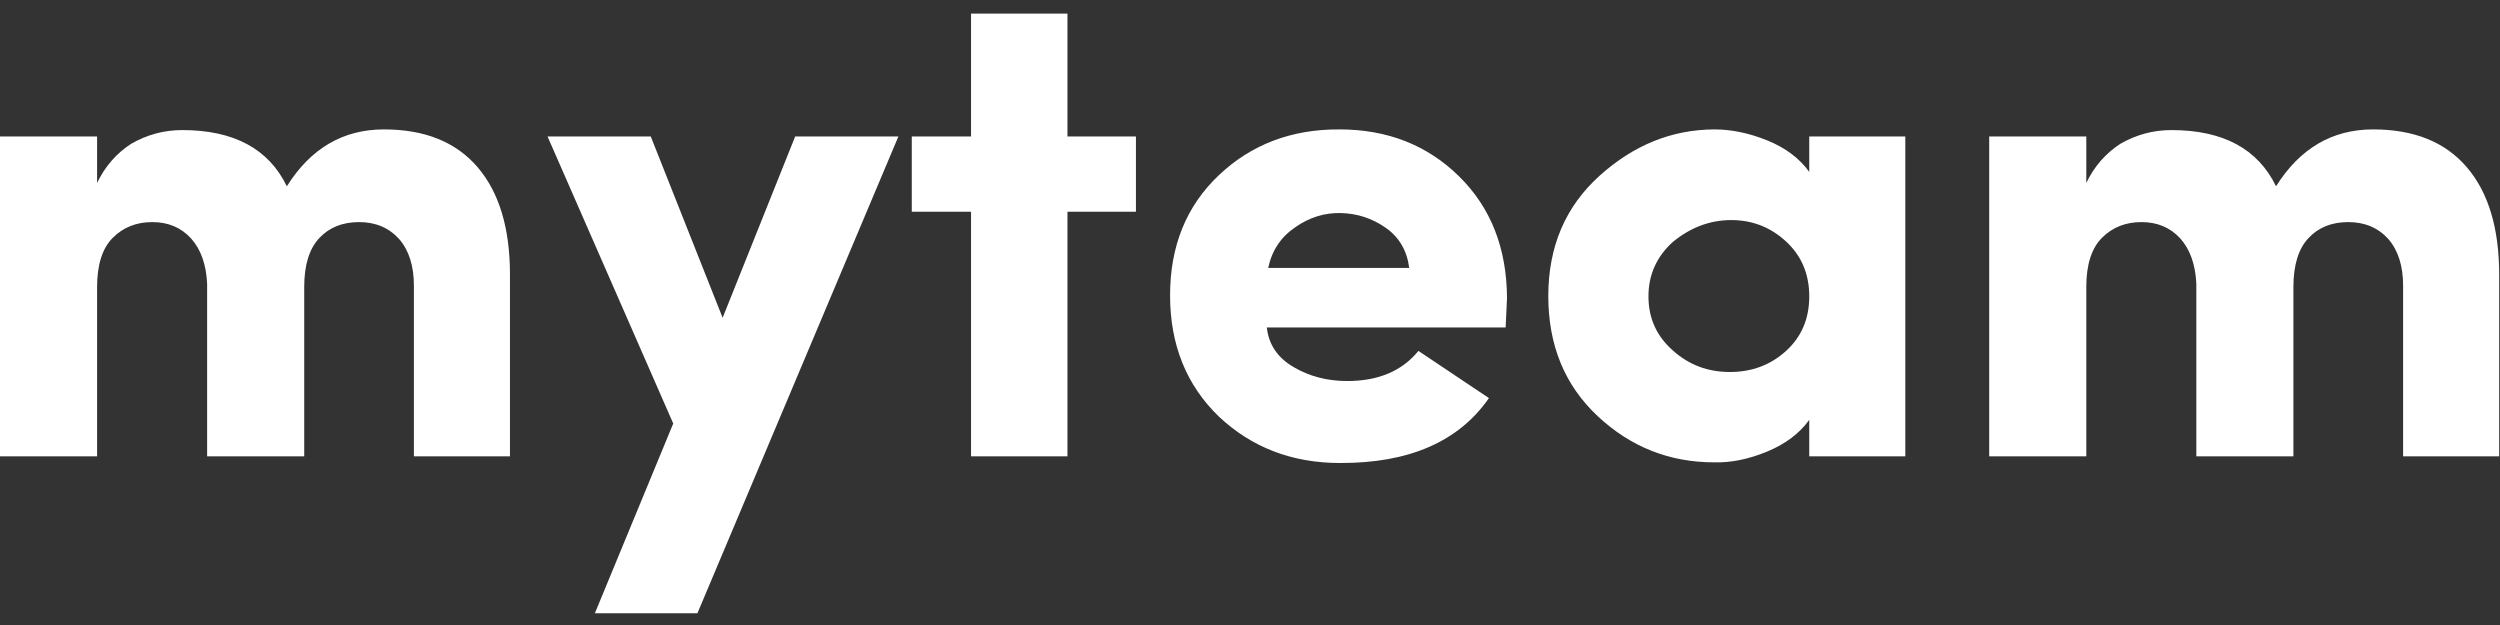 <svg width="160" height="40" viewBox="0 0 160 40" fill="none" xmlns="http://www.w3.org/2000/svg">
<rect x="0" y="0" width="160" height="40" fill="#333333" stroke="none"/>
<path fill-rule="evenodd" clip-rule="evenodd" d="M68.317 29.204V13.55H72.7V8.732H68.317V0.872H62.147V8.732H58.354V13.55H62.147V29.204H68.317ZM6.214 18.368V29.204H0V8.732H6.214V11.708C6.722 10.652 7.449 9.817 8.394 9.203C9.411 8.617 10.502 8.325 11.664 8.325C14.964 8.325 17.195 9.524 18.358 11.922C19.884 9.495 21.955 8.282 24.571 8.282C27.188 8.282 29.186 9.088 30.567 10.702C31.948 12.315 32.638 14.606 32.638 17.576V29.204H26.49V18.283C26.49 17.026 26.177 16.034 25.552 15.306C24.898 14.578 24.041 14.214 22.98 14.214C21.919 14.214 21.068 14.556 20.429 15.242C19.789 15.927 19.47 16.969 19.47 18.368V29.204H13.256V18.154C13.198 16.926 12.856 15.963 12.231 15.263C11.592 14.563 10.763 14.214 9.746 14.214C8.728 14.214 7.885 14.549 7.217 15.22C6.548 15.891 6.214 16.941 6.214 18.368ZM57.498 8.732L44.635 39.248H38.072L43.087 27.105L35.042 8.732H41.648L46.248 20.338L50.892 8.732H57.498ZM95.292 25.478C93.359 28.262 90.183 29.647 85.765 29.632C82.698 29.632 80.111 28.64 78.003 26.656C75.924 24.643 74.885 22.059 74.885 18.904C74.885 15.748 75.924 13.186 78.003 11.216C80.082 9.245 82.654 8.268 85.721 8.282C88.788 8.282 91.339 9.281 93.374 11.28C95.409 13.279 96.433 15.877 96.448 19.075C96.448 19.103 96.419 19.732 96.361 20.959H81.077C81.193 22.044 81.76 22.887 82.778 23.486C83.795 24.086 84.943 24.386 86.222 24.386C88.214 24.386 89.733 23.743 90.779 22.458L95.292 25.478ZM90.191 17.148H81.164C81.397 16.034 81.978 15.163 82.909 14.535C83.81 13.907 84.784 13.607 85.83 13.636C86.876 13.664 87.829 13.978 88.686 14.578C89.544 15.177 90.045 16.034 90.191 17.148ZM113.088 28.904C111.911 29.39 110.785 29.618 109.709 29.59C106.846 29.59 104.36 28.605 102.253 26.634C100.145 24.664 99.091 22.102 99.091 18.946C99.091 15.791 100.181 13.229 102.362 11.258C104.542 9.288 106.991 8.296 109.709 8.282C110.814 8.282 111.947 8.517 113.11 8.989C114.273 9.46 115.167 10.131 115.792 11.002V8.732H121.94V29.204H115.792V26.87C115.167 27.741 114.266 28.419 113.088 28.904ZM110.712 23.808C109.302 23.808 108.088 23.351 107.071 22.437C106.024 21.523 105.501 20.367 105.501 18.968C105.501 17.583 106.024 16.419 107.071 15.477C108.205 14.549 109.447 14.085 110.799 14.085C112.151 14.085 113.321 14.542 114.309 15.456C115.298 16.369 115.792 17.54 115.792 18.968C115.792 20.395 115.298 21.559 114.309 22.458C113.321 23.358 112.122 23.808 110.712 23.808ZM133.523 18.368V29.204H127.309V8.732H133.523V11.708C134.031 10.652 134.758 9.817 135.703 9.203C136.72 8.617 137.81 8.325 138.973 8.325C142.273 8.325 144.504 9.524 145.666 11.922C147.193 9.495 149.264 8.282 151.88 8.282C154.496 8.282 156.495 9.088 157.876 10.702C159.257 12.315 159.947 14.606 159.947 17.576V29.204H153.799V18.283C153.799 17.026 153.486 16.034 152.861 15.306C152.207 14.578 151.35 14.214 150.288 14.214C149.227 14.214 148.377 14.556 147.738 15.242C147.098 15.927 146.778 16.969 146.778 18.368V29.204H140.565V18.154C140.507 16.926 140.165 15.963 139.54 15.263C138.9 14.563 138.072 14.214 137.054 14.214C136.037 14.214 135.194 14.549 134.525 15.22C133.857 15.891 133.523 16.941 133.523 18.368Z" fill="white"/>
</svg>
